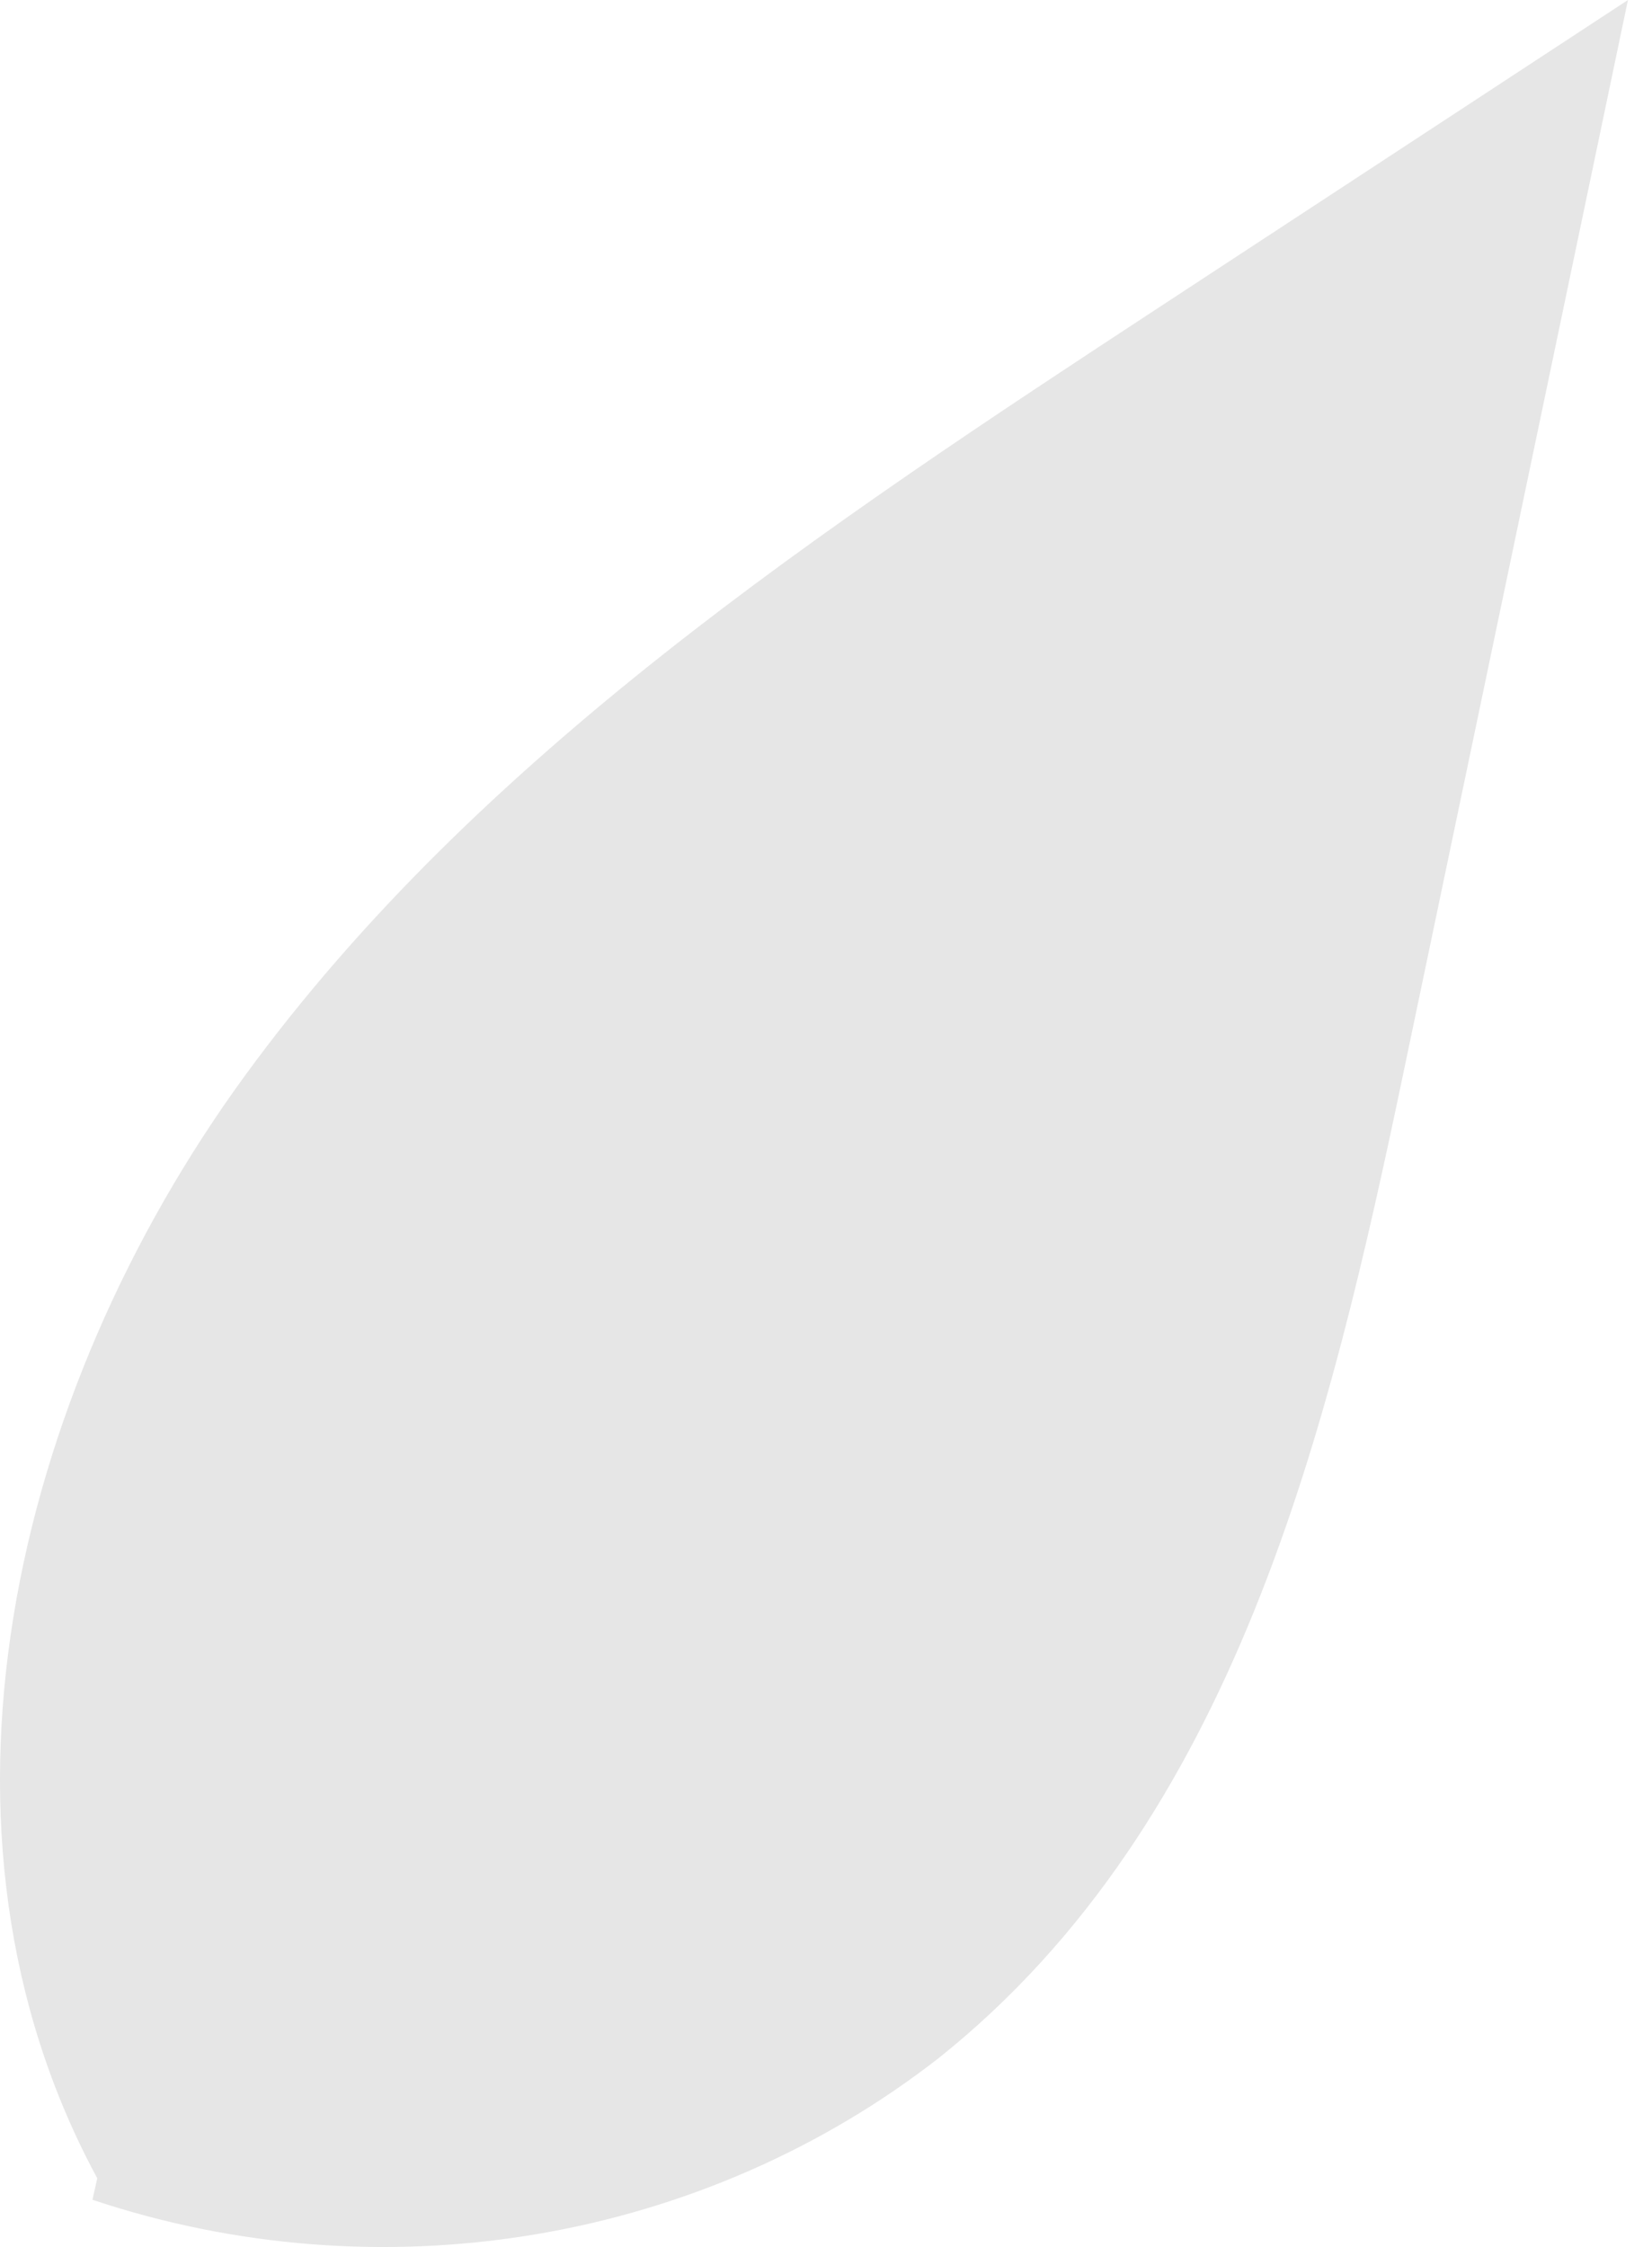 <svg width="25" height="34" viewBox="0 0 25 34" fill="none" xmlns="http://www.w3.org/2000/svg">
<path d="M1.399 33.285C3.549 34.005 5.857 34.185 8.101 33.809C10.345 33.432 12.449 32.512 14.211 31.137C18.698 27.552 20.106 21.646 21.25 16.177L24.636 0L17.547 4.646C12.449 7.988 7.236 11.437 3.707 16.276C0.177 21.116 -1.363 27.723 1.472 32.96" fill="#E6E6E6"/>
</svg>
